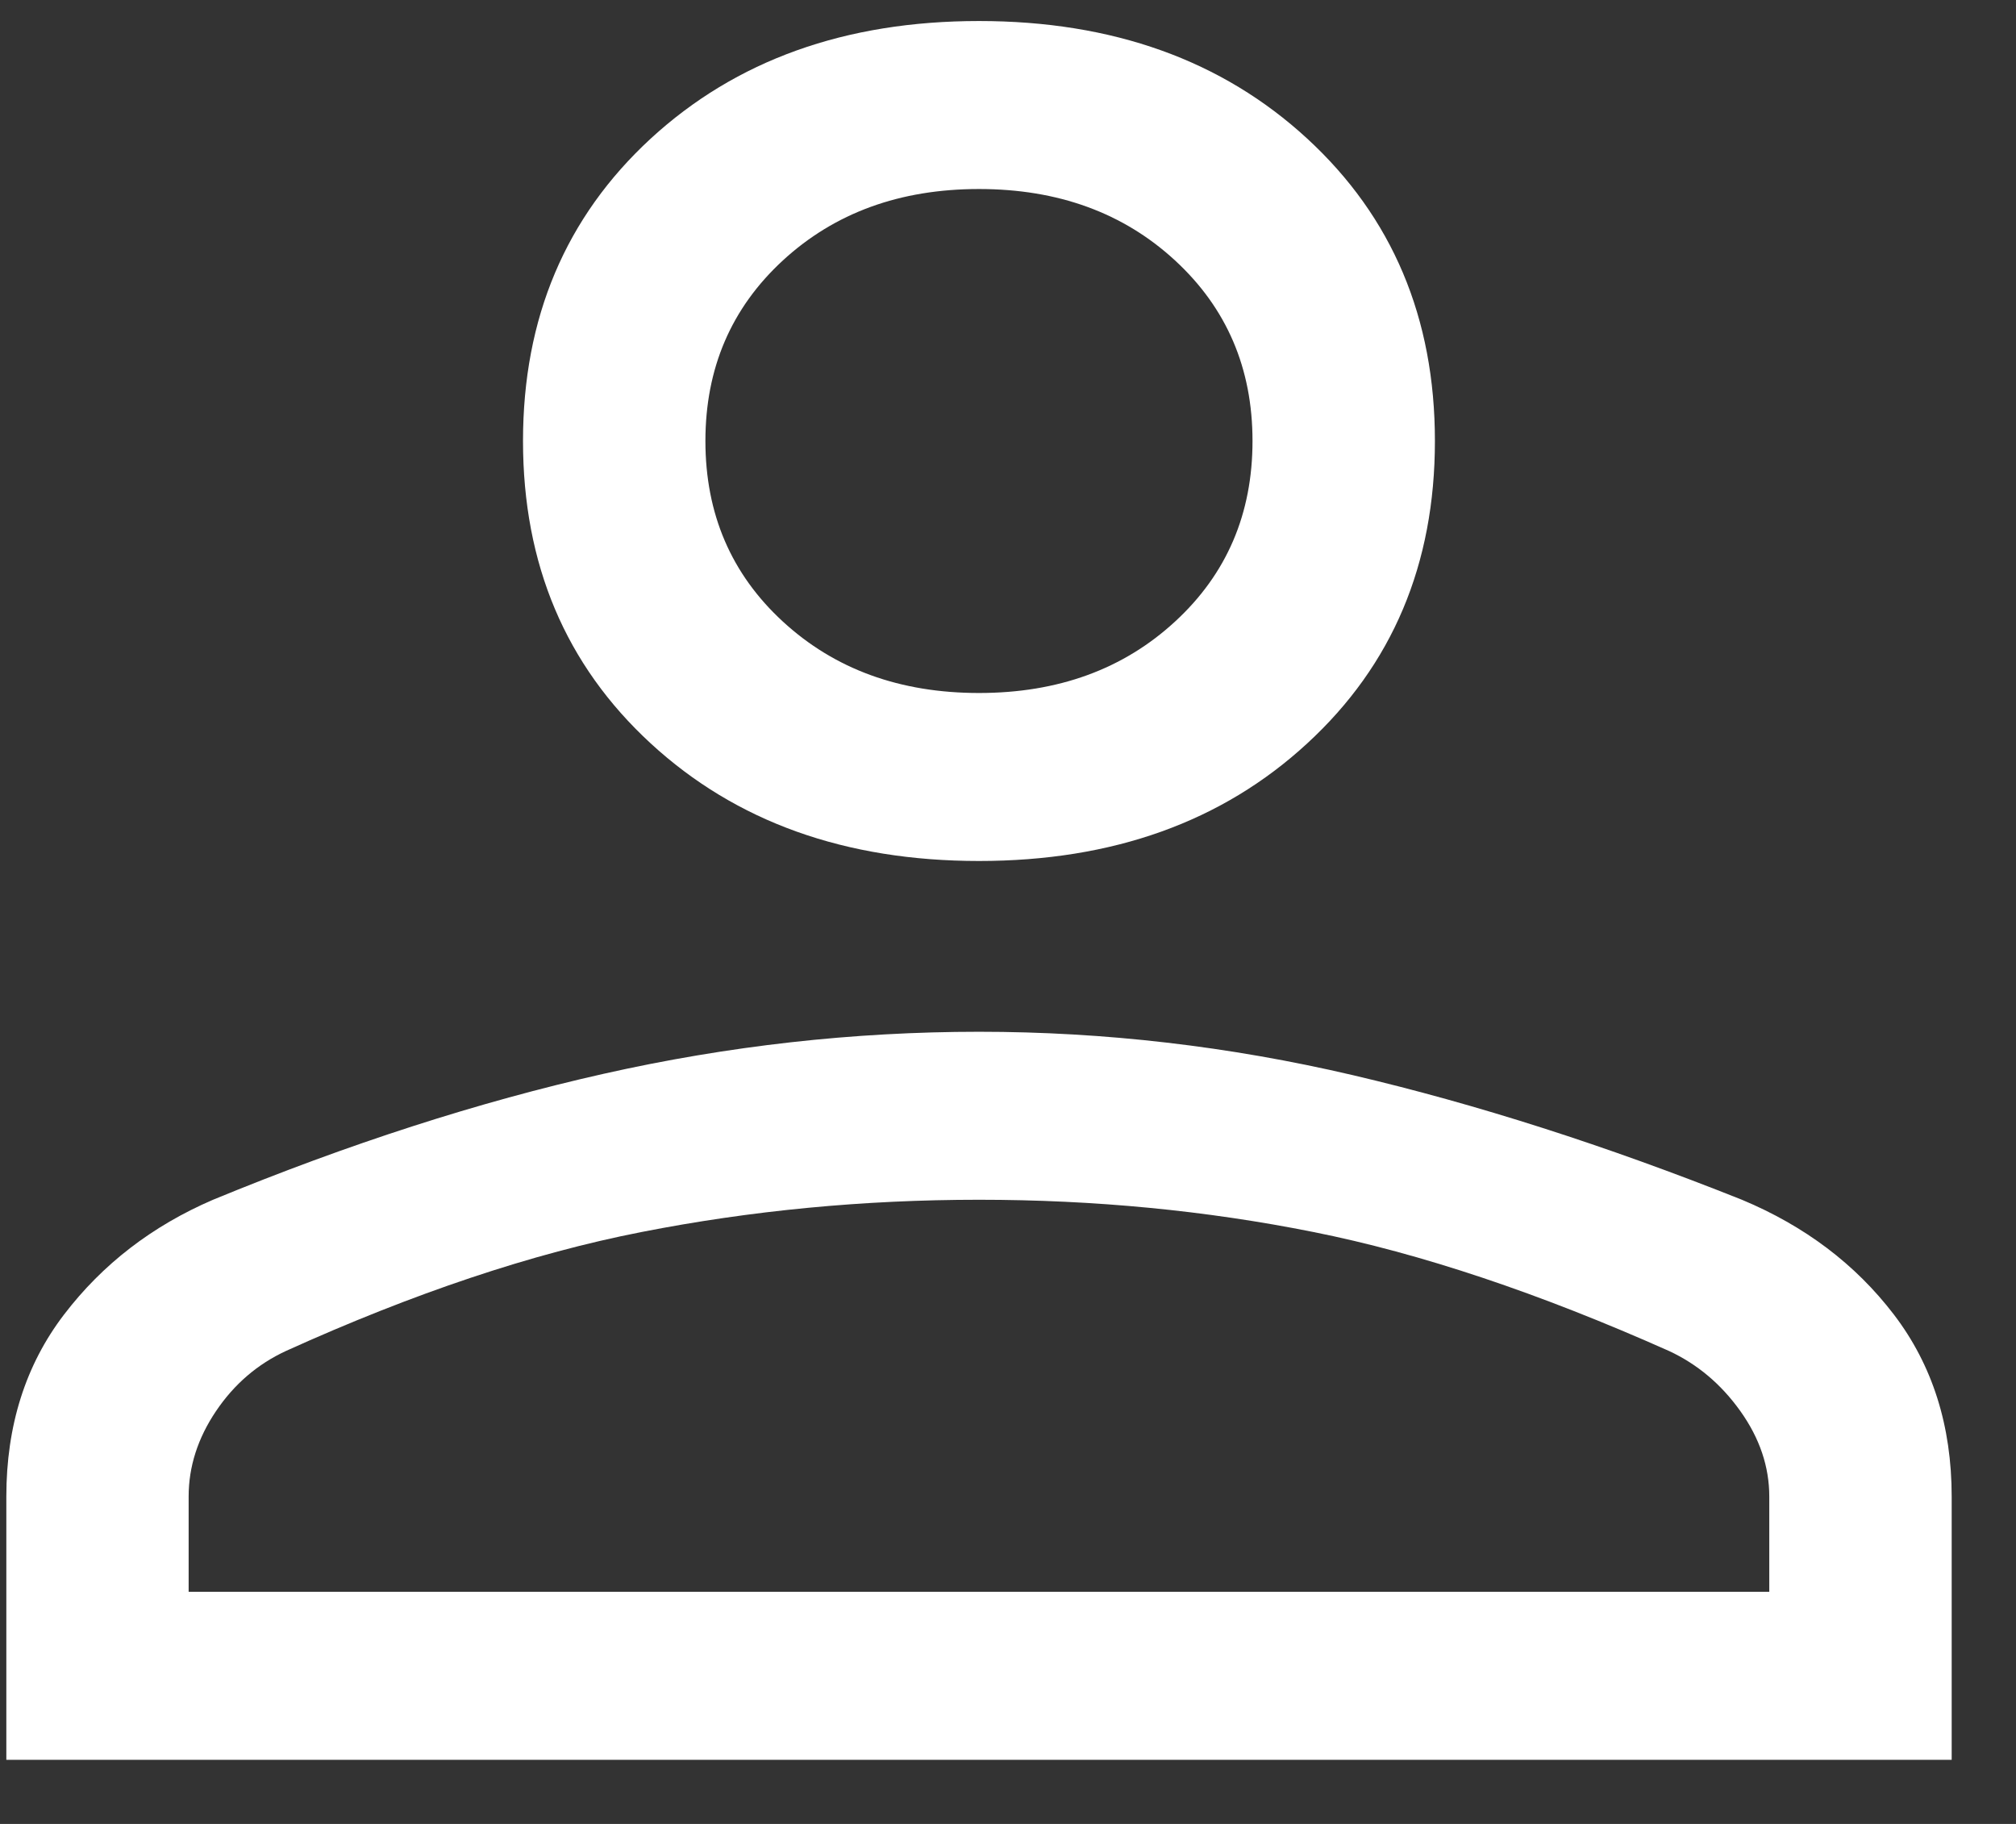 <svg width="21" height="19" viewBox="0 0 21 19" fill="none" xmlns="http://www.w3.org/2000/svg">
<rect x="0" y="0" width="21" height="19" fill="#333333" stroke="none"/>
<path d="M10.198 8.969C8.804 8.969 7.665 8.561 6.778 7.744C5.892 6.928 5.448 5.878 5.448 4.594C5.448 3.311 5.892 2.261 6.778 1.444C7.665 0.628 8.804 0.219 10.198 0.219C11.591 0.219 12.731 0.628 13.617 1.444C14.504 2.261 14.947 3.311 14.947 4.594C14.947 5.878 14.504 6.928 13.617 7.744C12.731 8.561 11.591 8.969 10.198 8.969ZM0.066 18.332V15.59C0.066 14.851 0.266 14.219 0.667 13.694C1.068 13.169 1.585 12.771 2.219 12.498C3.633 11.915 4.989 11.478 6.287 11.186C7.585 10.894 8.889 10.748 10.198 10.748C11.506 10.748 12.805 10.899 14.092 11.2C15.38 11.502 16.731 11.934 18.145 12.498C18.799 12.771 19.327 13.169 19.728 13.694C20.129 14.219 20.33 14.851 20.33 15.59V18.332H0.066ZM1.965 16.582H18.43V15.59C18.43 15.279 18.33 14.982 18.129 14.7C17.928 14.418 17.68 14.21 17.385 14.073C16.034 13.471 14.799 13.057 13.681 12.834C12.562 12.61 11.401 12.498 10.198 12.498C8.994 12.498 7.823 12.61 6.683 12.834C5.543 13.057 4.308 13.471 2.979 14.073C2.683 14.21 2.44 14.418 2.25 14.7C2.06 14.982 1.965 15.279 1.965 15.59V16.582ZM10.198 7.219C11.021 7.219 11.702 6.971 12.24 6.475C12.778 5.98 13.047 5.353 13.047 4.594C13.047 3.836 12.778 3.209 12.24 2.713C11.702 2.217 11.021 1.969 10.198 1.969C9.374 1.969 8.694 2.217 8.155 2.713C7.617 3.209 7.348 3.836 7.348 4.594C7.348 5.353 7.617 5.98 8.155 6.475C8.694 6.971 9.374 7.219 10.198 7.219Z" fill="white"/>
</svg>
